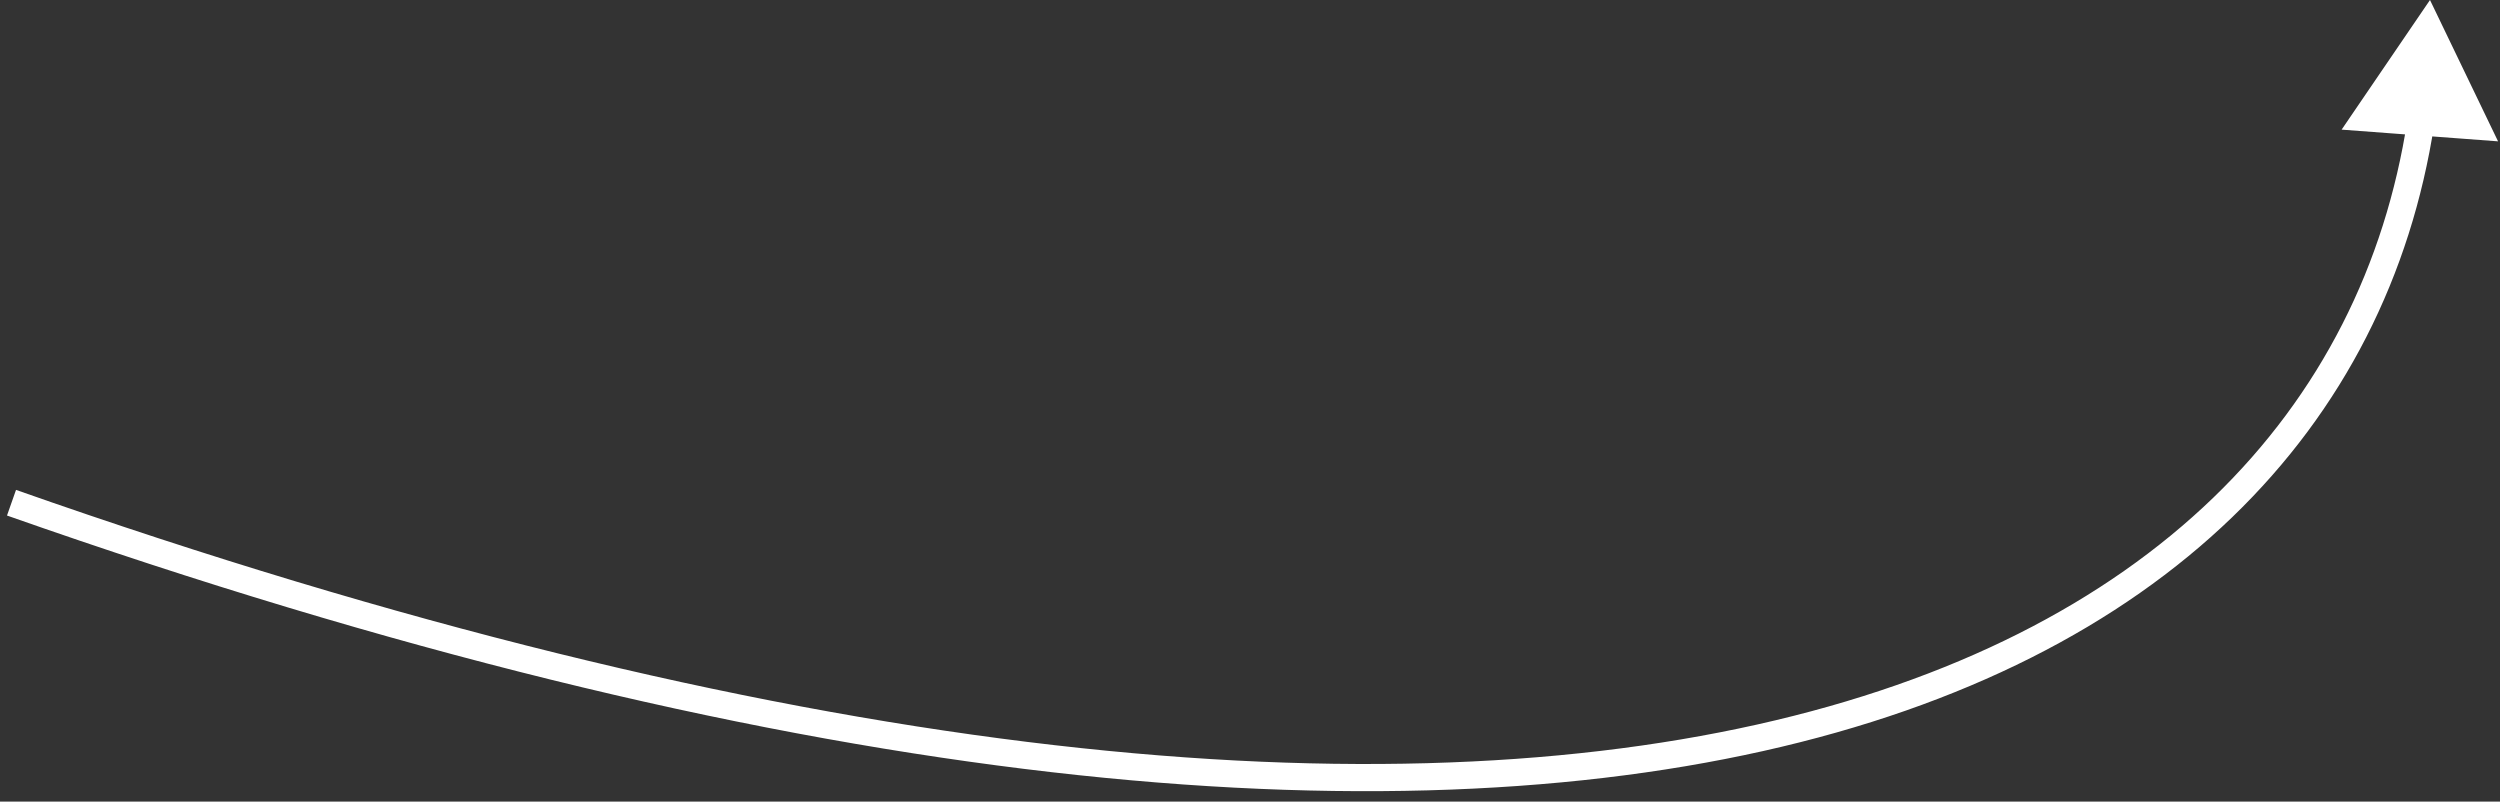 <svg width="184" height="59" viewBox="0 0 184 59" fill="none" xmlns="http://www.w3.org/2000/svg">
<rect x="0" y="0" width="184" height="59" fill="#333333" stroke="none"/>
<path d="M178.847 -0L172.343 9.541L183.857 10.403L178.847 -0ZM0.515 37.943C57.328 57.94 100.188 61.888 129.758 55.279C159.385 48.657 175.73 31.401 179.163 9.131L177.186 8.826C173.903 30.125 158.314 46.847 129.321 53.327C100.271 59.82 57.824 55.995 1.179 36.056L0.515 37.943Z" fill="white"/>
</svg>
